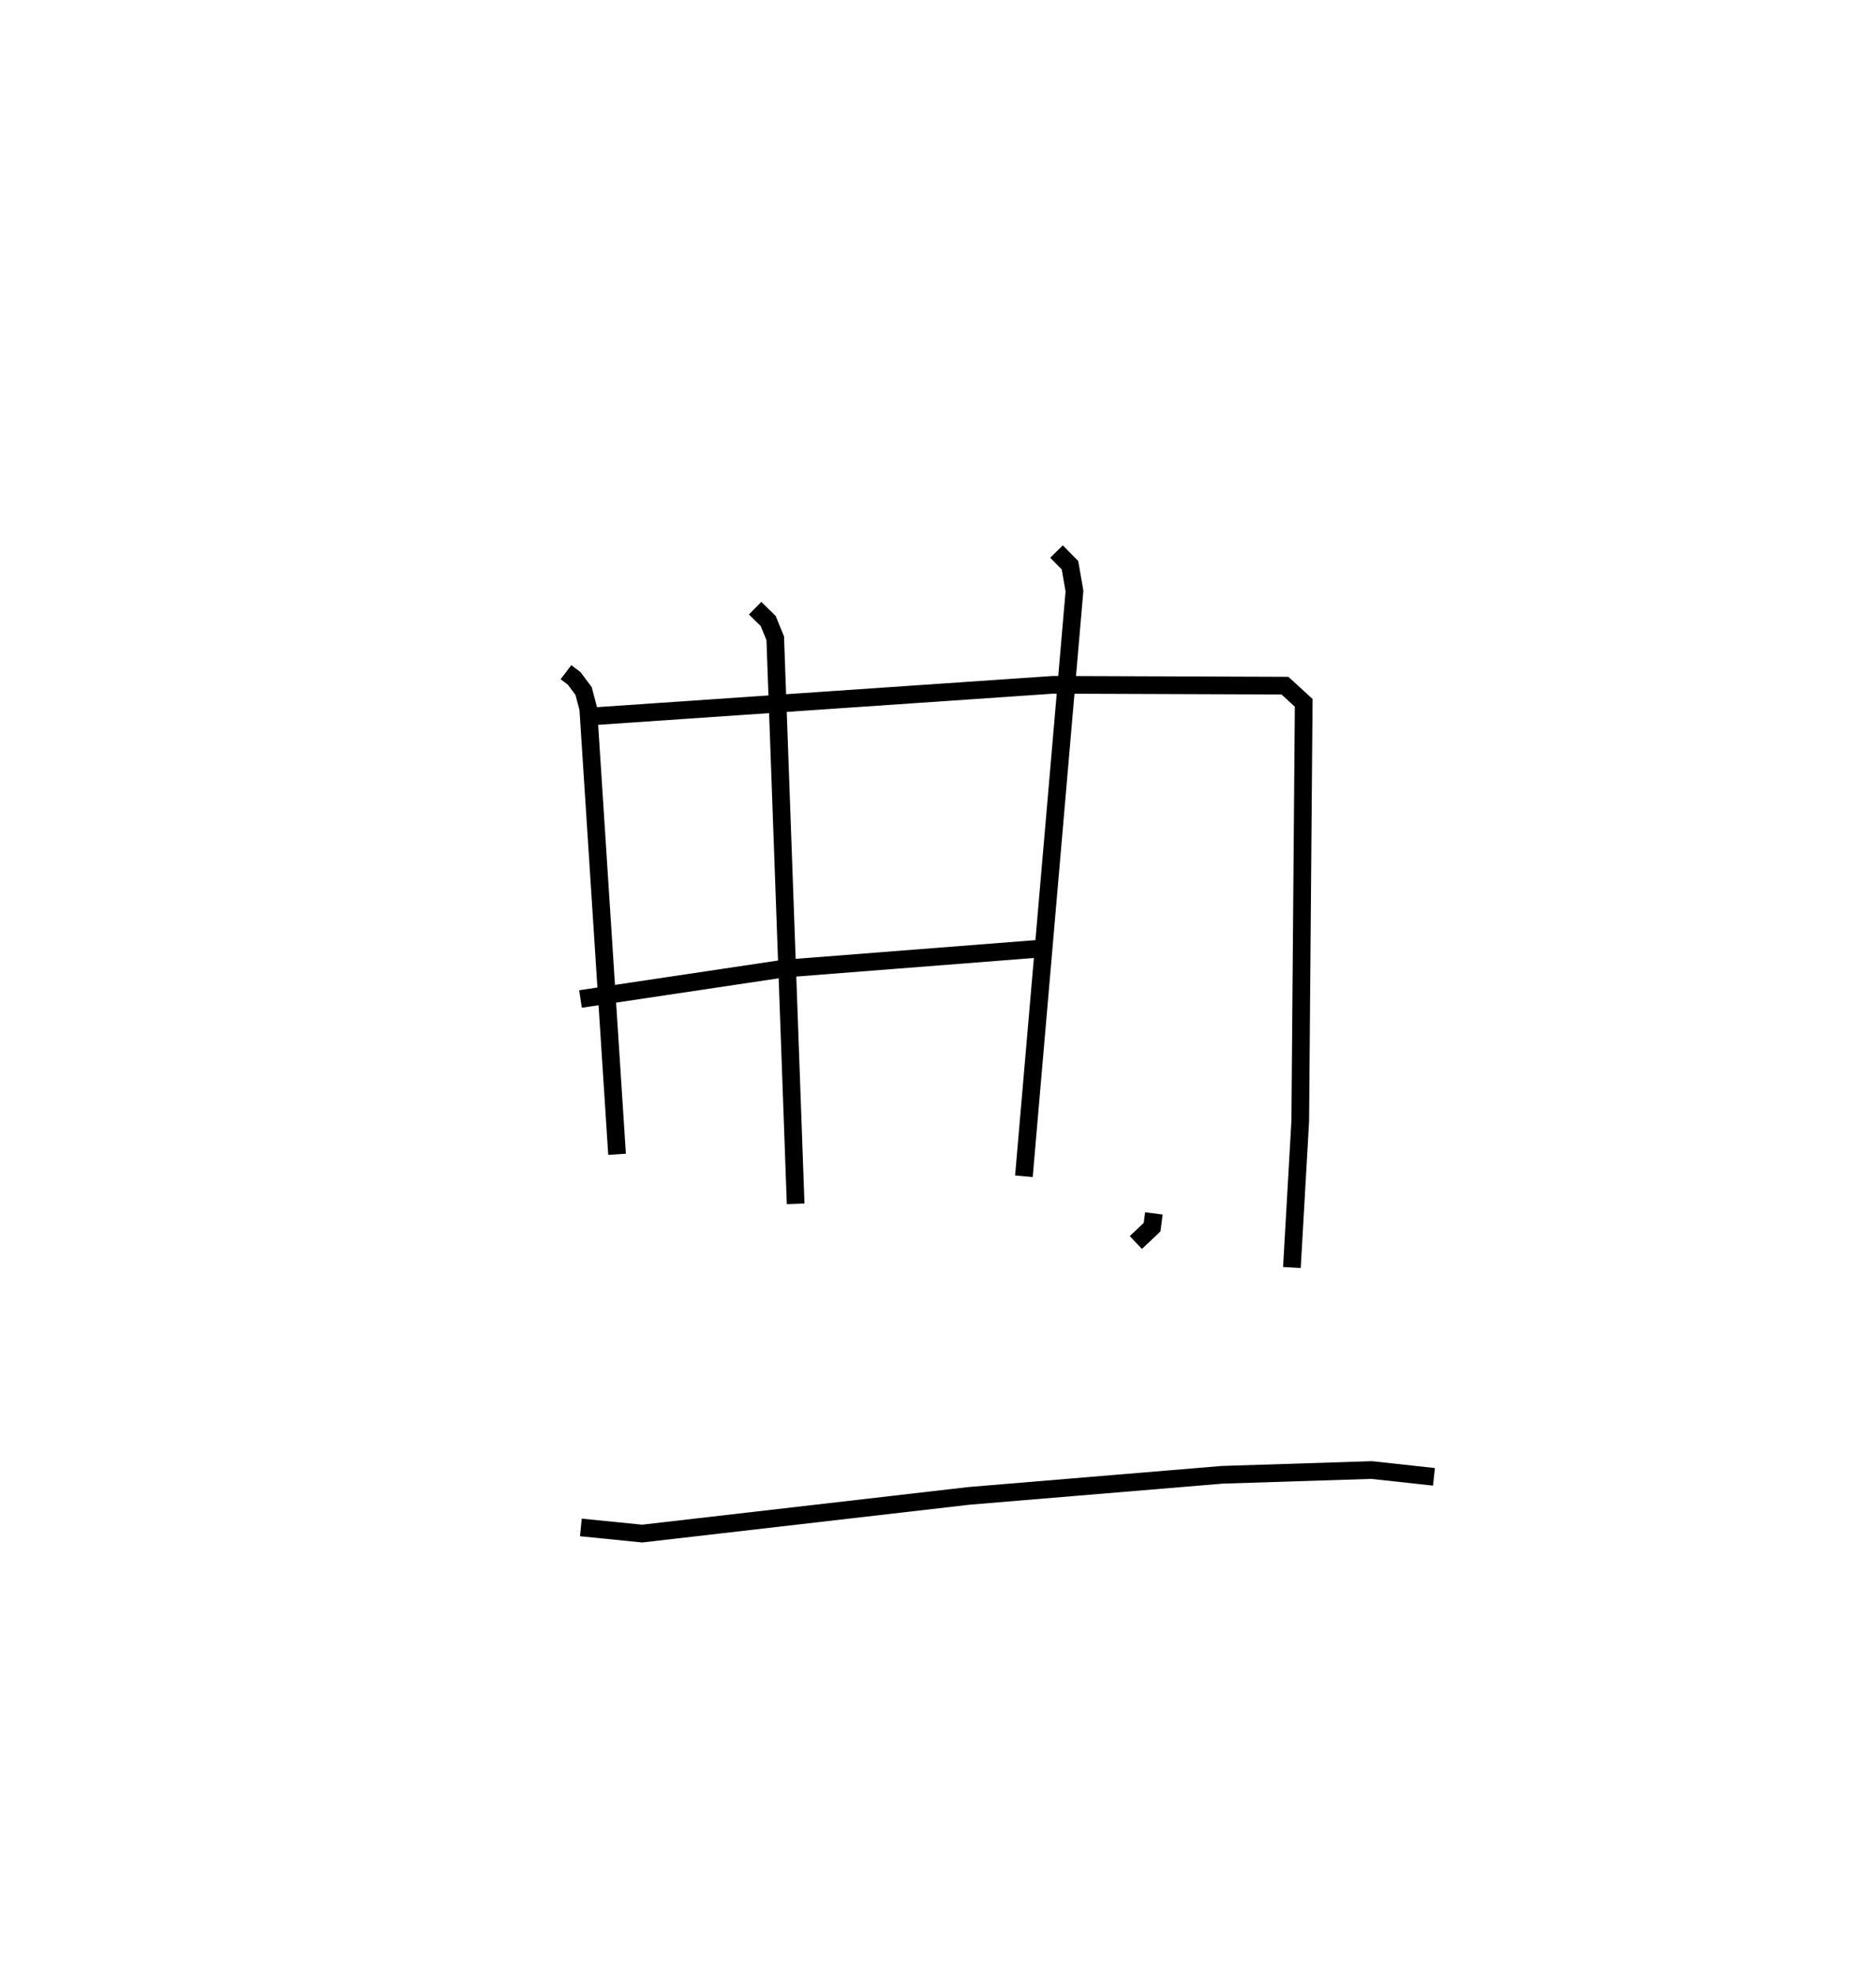<?xml version="1.0" encoding="utf-8" ?>
<svg baseProfile="full" height="111.693" version="1.1" width="106.098" xmlns="http://www.w3.org/2000/svg" xmlns:ev="http://www.w3.org/2001/xml-events" xmlns:xlink="http://www.w3.org/1999/xlink"><defs /><rect fill="white" height="111.693" width="106.098" x="0" y="0" /><path d="M25,25 m0.0,0.0 m7.008,12.998 l0.468,0.355 0.529,0.708 l0.264,0.997 1.629,25.192 m-1.188,-24.77 l25.86,-1.769 13.101,0.048 l1.061,0.971 -0.195,23.633 l-0.473,8.288 m-30.358,-37.271 l0.739,0.724 0.399,0.974 l1.154,31.972 m14.754,-36.872 l0.762,0.776 0.253,1.456 l-2.86,33.084 m-25.077,-10.022 l11.45,-1.711 14.517,-1.134 m6.461,14.964 l-0.101,0.779 -0.919,0.867 m-31.386,16.107 l3.466,0.347 18.493,-2.132 l14.316,-1.191 8.444,-0.269 l3.527,0.384 " fill="none" stroke="black" stroke-width="1" /></svg>